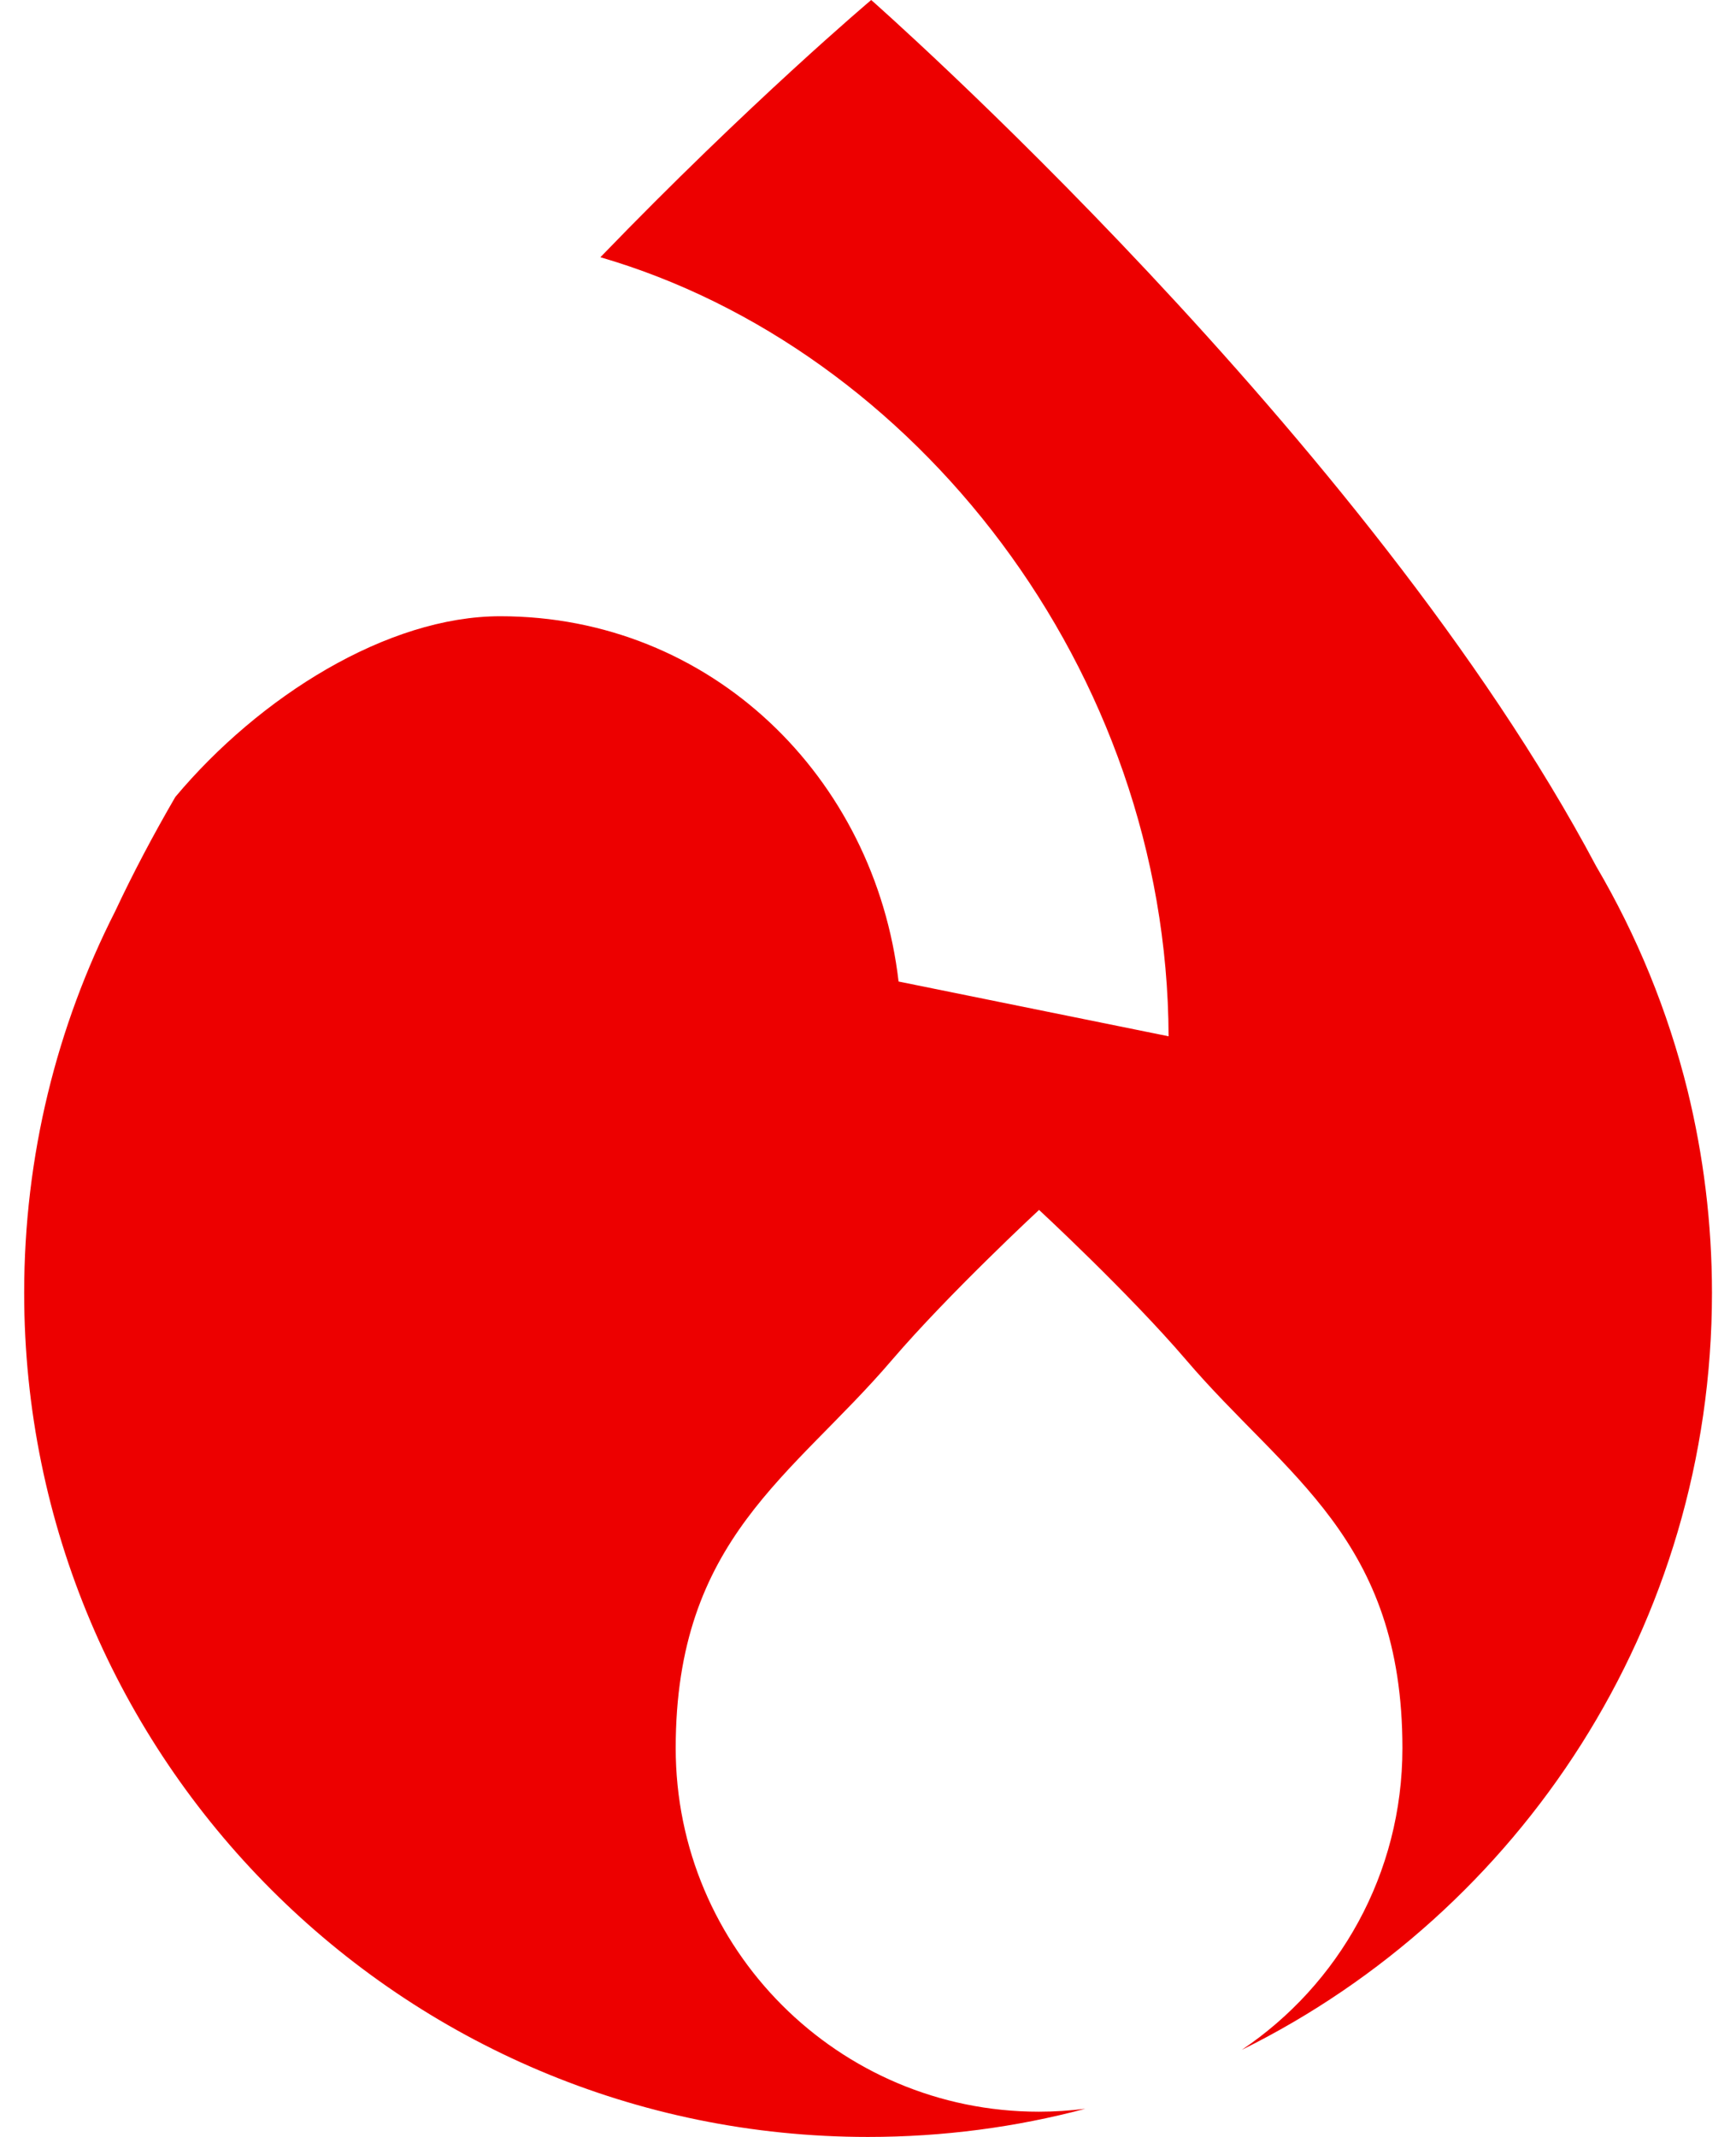 <?xml version="1.0" encoding="utf-8"?>
<!-- Generator: Adobe Illustrator 14.0.0, SVG Export Plug-In . SVG Version: 6.00 Build 43363)  -->
<!DOCTYPE svg PUBLIC "-//W3C//DTD SVG 1.1//EN" "http://www.w3.org/Graphics/SVG/1.1/DTD/svg11.dtd">
<svg version="1.1" id="Layer_1" xmlns="http://www.w3.org/2000/svg" xmlns:xlink="http://www.w3.org/1999/xlink" x="0px" y="0px"
	 width="13px" height="16px" viewBox="0 0 13 16" enable-background="new 0 0 13 16" xml:space="preserve">
<path fill="#ED0000" d="M0.181,9.68c0-1.027,0.245-1.998,0.681-2.856c0.134-0.286,0.286-0.573,0.451-0.857
	c0.631-0.753,1.589-1.353,2.433-1.353c1.579,0,2.805,1.204,2.983,2.735l2.022,0.41c-0.01-2.749-1.905-5.149-4.255-5.833
	C5.619,0.763,6.524,0,6.524,0s3.726,3.278,5.429,6.486c0.304,0.517,0.536,1.081,0.684,1.678c0.119,0.486,0.183,0.994,0.183,1.516
	c0,2.485-1.435,4.637-3.521,5.668c0.726-0.488,1.203-1.317,1.203-2.259c0-1.57-0.876-2.035-1.62-2.907
	C8.455,9.683,7.781,9.059,7.781,9.059s-0.673,0.624-1.101,1.123c-0.744,0.872-1.62,1.337-1.62,2.907c0,1.503,1.218,2.722,2.72,2.722
	c0.117,0,0.233-0.008,0.347-0.022C7.609,15.927,7.063,16,6.5,16C3.01,16,0.181,13.17,0.181,9.68z"/>
</svg>
